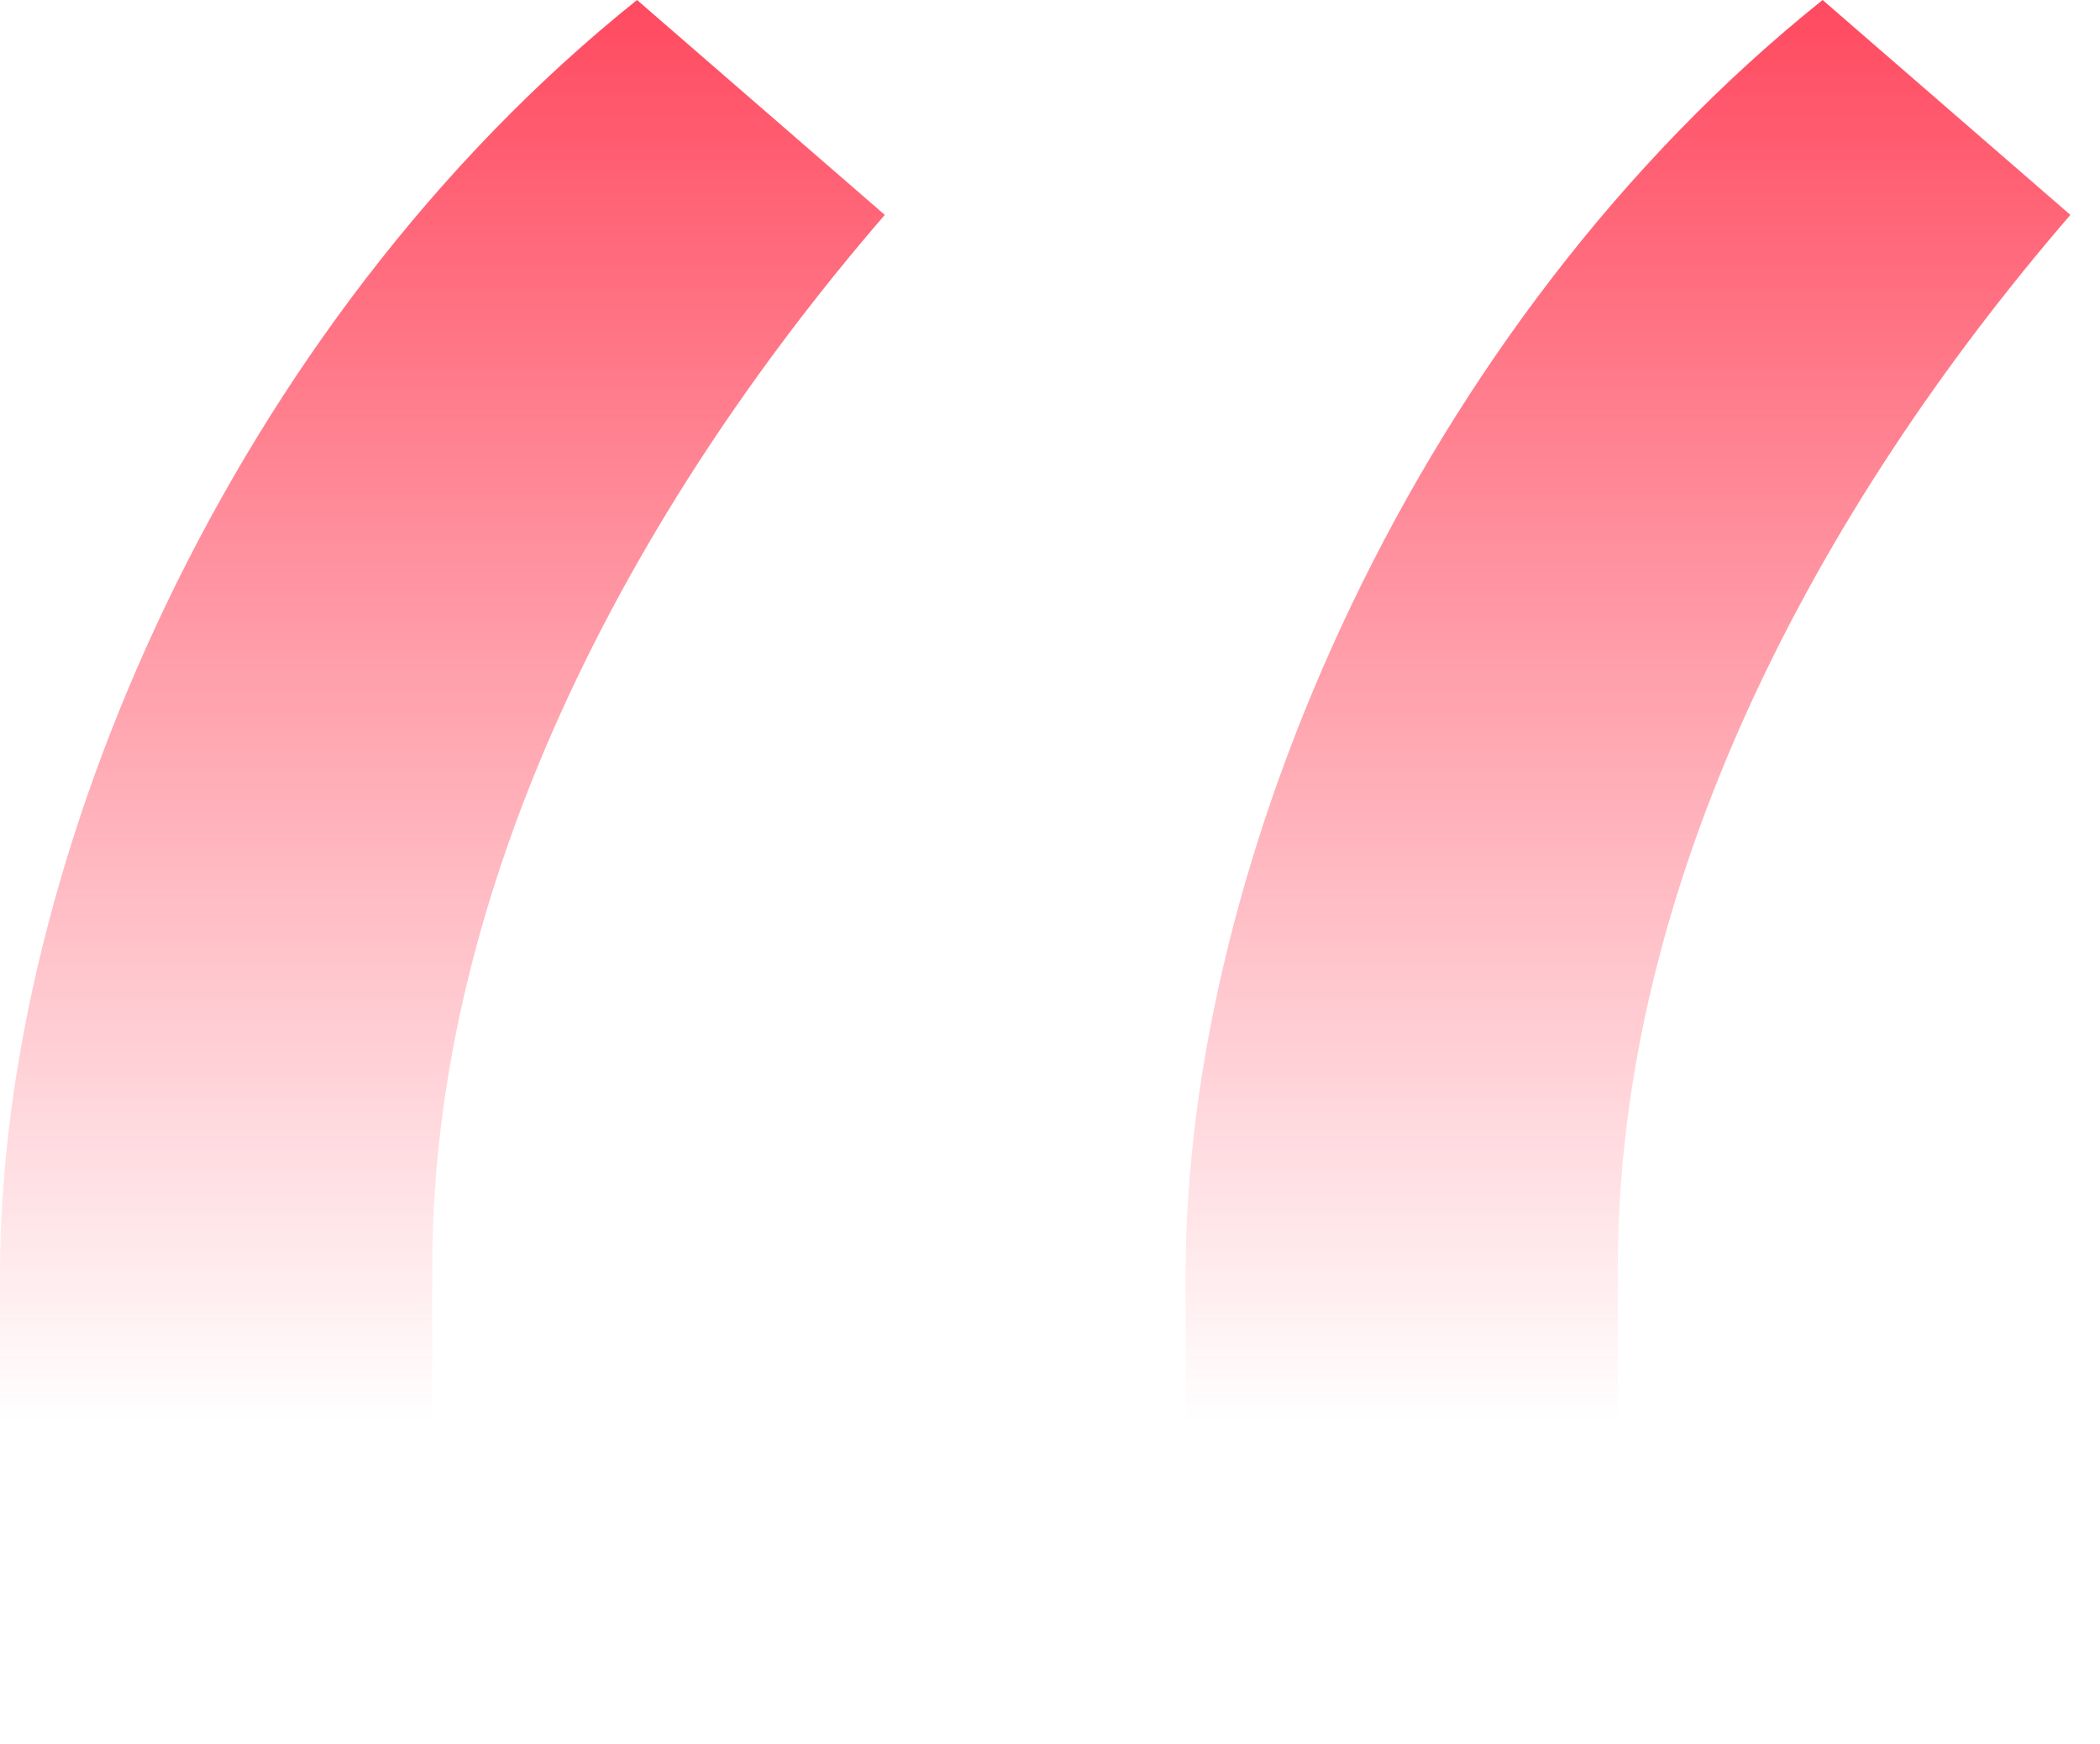 <svg xmlns="http://www.w3.org/2000/svg" width="59" height="49" fill="none" xmlns:v="https://vecta.io/nano"><path d="M0 48.58h12.145V35.582c0-10.724 5.54-21.236 12.713-29.545L17.898 0C6.534 9.091 0 24.148 0 35.796V48.58zm33.31 0h12.145V35.582c0-10.724 5.54-21.236 12.713-29.545L51.207 0C39.844 9.091 33.31 24.148 33.31 35.796V48.58z" fill="url(#A)"/><defs><linearGradient id="A" x1="29.084" y1="0" x2="29.084" y2="48.58" gradientUnits="userSpaceOnUse"><stop stop-color="#ff4a60"/><stop offset=".823" stop-color="#ff4a60" stop-opacity="0"/></linearGradient></defs></svg>
